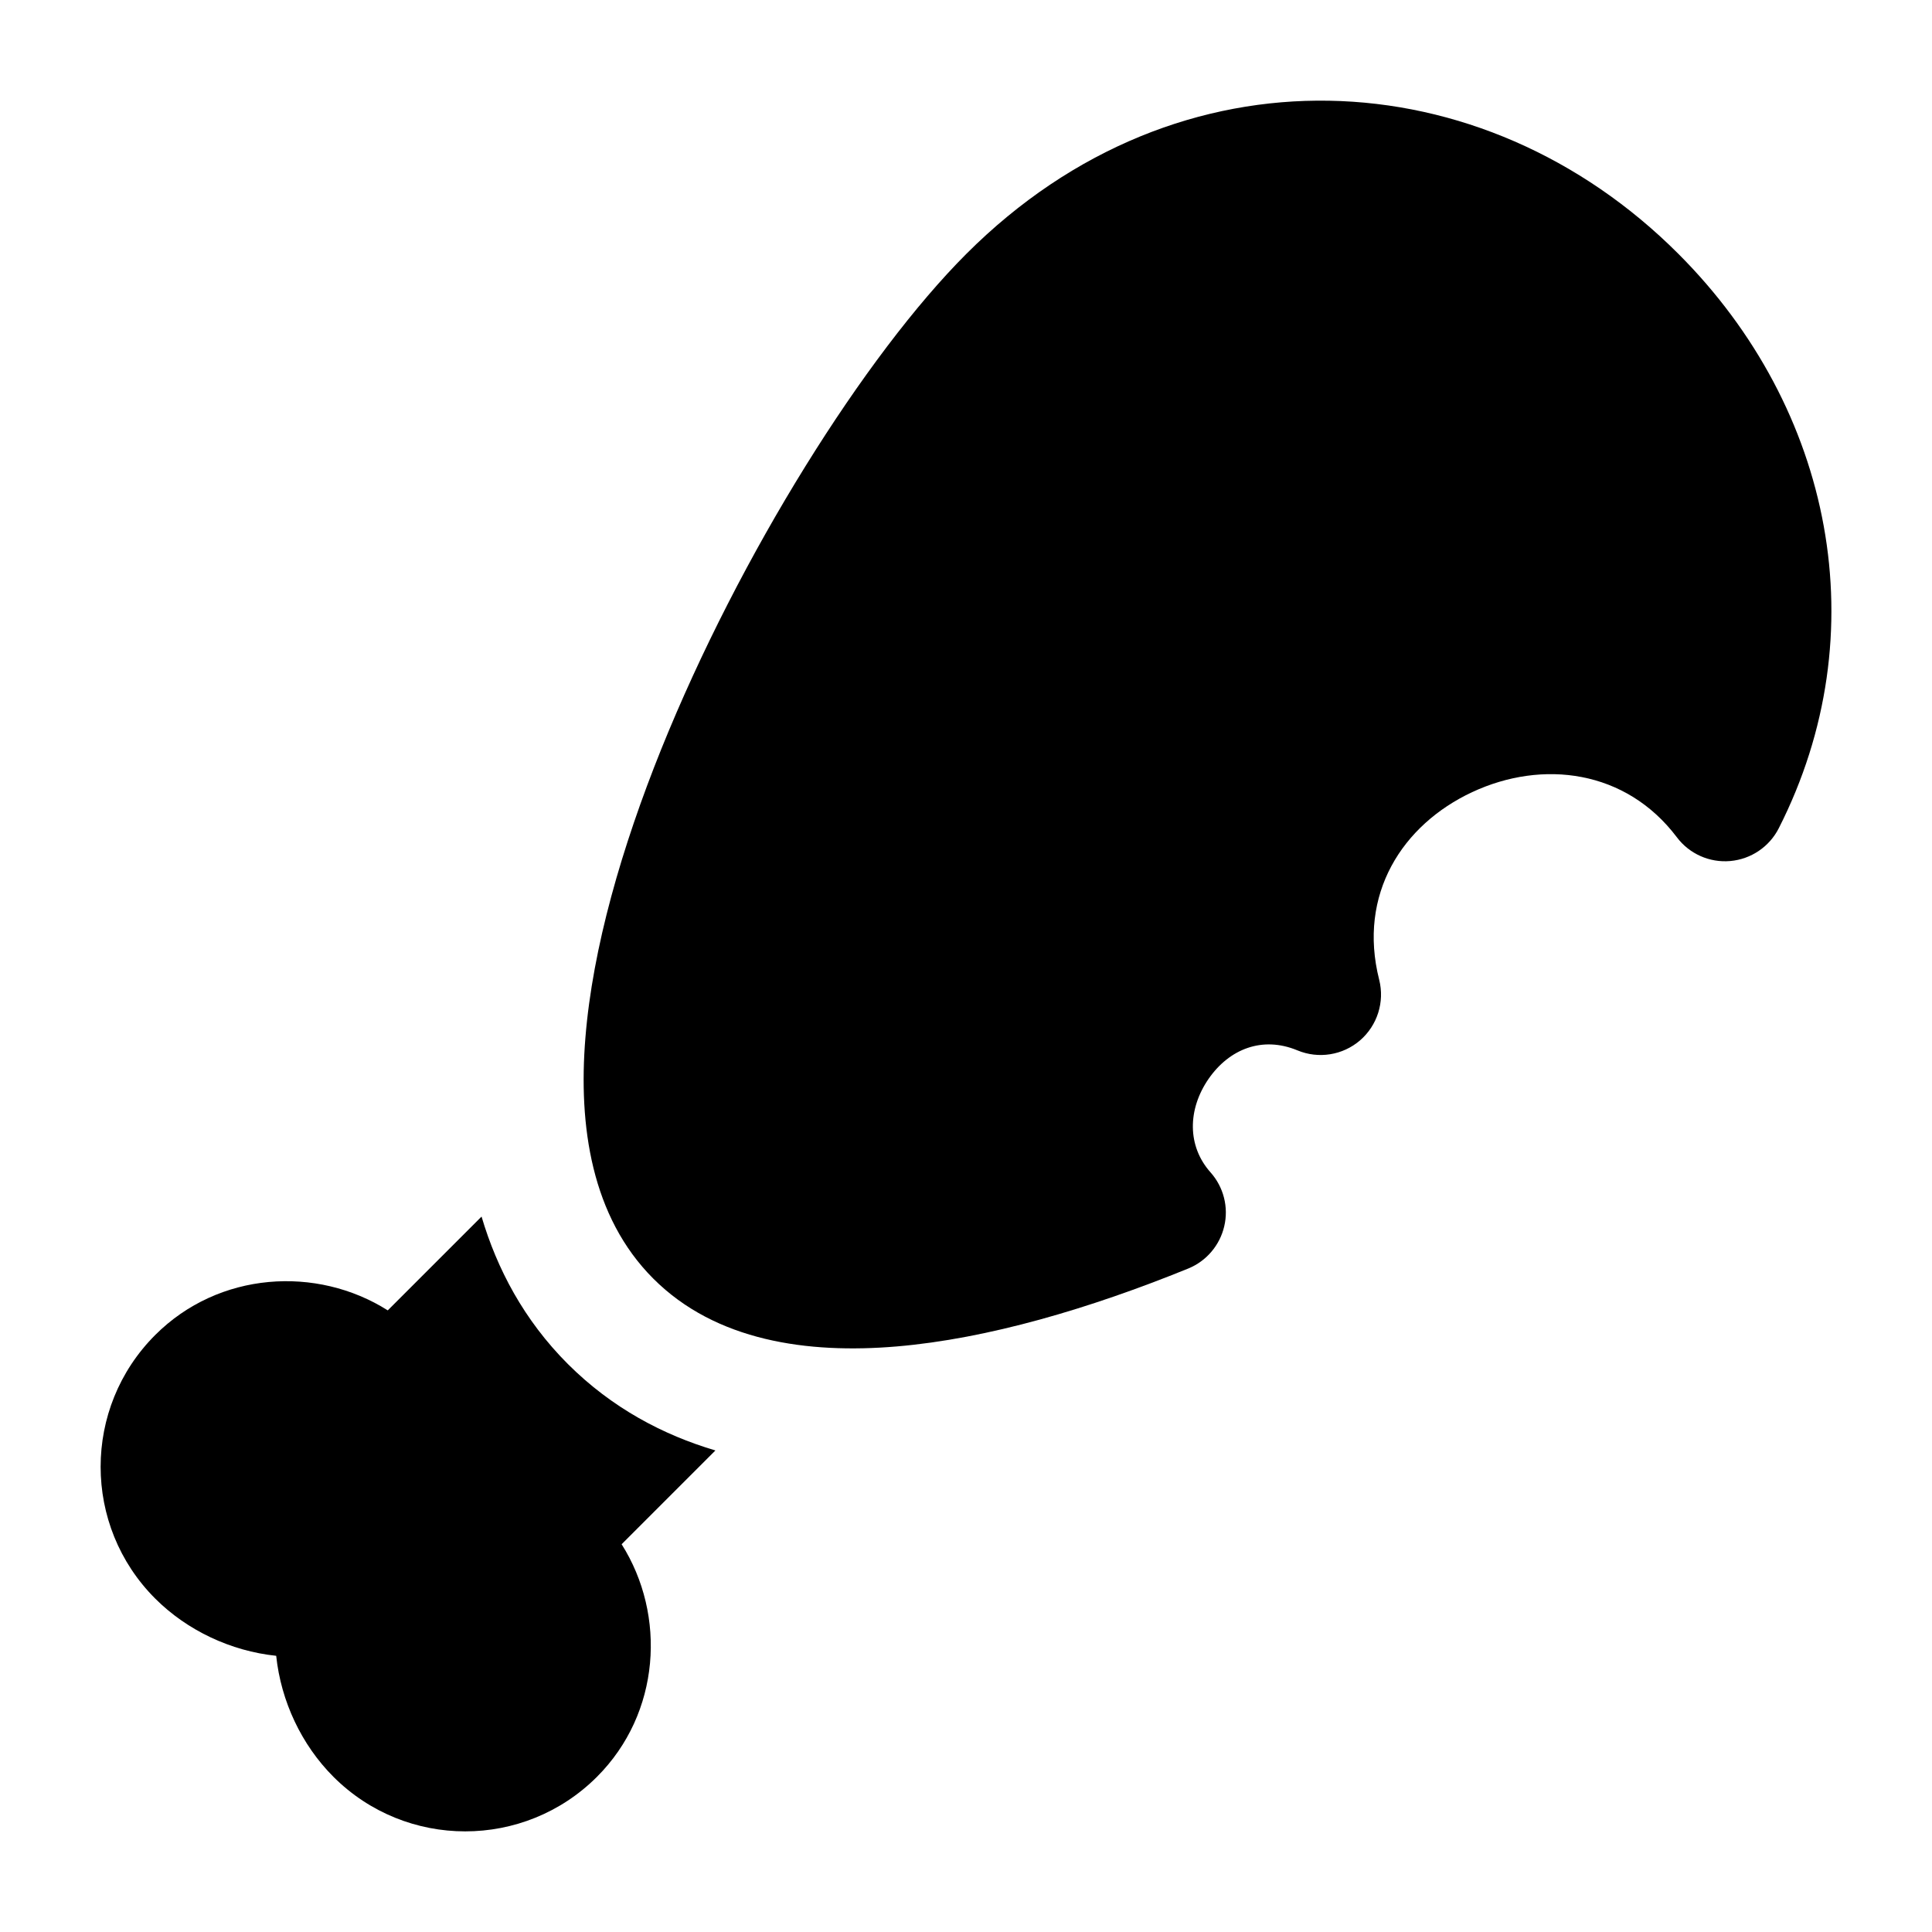 <svg width="24" height="24" viewBox="0 0 24 24" xmlns="http://www.w3.org/2000/svg">
    <path fill-rule="evenodd" clip-rule="evenodd" d="M12.006 3.152C14.65 0.508 18.424 0.727 20.848 3.152C22.774 5.077 23.325 7.871 22.097 10.288C21.98 10.519 21.752 10.673 21.494 10.696C21.237 10.719 20.985 10.607 20.83 10.4C20.198 9.563 19.163 9.432 18.288 9.84C17.422 10.245 16.863 11.107 17.133 12.172C17.202 12.447 17.11 12.738 16.895 12.924C16.68 13.109 16.379 13.157 16.117 13.048C15.681 12.867 15.271 13.031 15.014 13.401C14.751 13.782 14.747 14.238 15.038 14.564C15.2 14.746 15.264 14.996 15.208 15.233C15.153 15.47 14.986 15.666 14.761 15.758C13.534 16.257 12.269 16.63 11.14 16.726C10.034 16.82 8.892 16.66 8.116 15.884C7.347 15.115 7.183 13.986 7.272 12.892C7.362 11.774 7.725 10.523 8.214 9.307C9.19 6.886 10.748 4.41 12.006 3.152Z"/>
    <path d="M5.982 15.113L4.817 16.278C3.935 15.72 2.718 15.794 1.928 16.584C1.024 17.488 1.024 18.954 1.928 19.858C2.324 20.254 2.867 20.51 3.431 20.569C3.49 21.133 3.746 21.676 4.142 22.072C5.046 22.976 6.512 22.976 7.416 22.072C8.206 21.282 8.28 20.065 7.722 19.183L8.887 18.018C8.239 17.826 7.603 17.492 7.055 16.945C6.507 16.397 6.174 15.761 5.982 15.113Z"/>
</svg>
